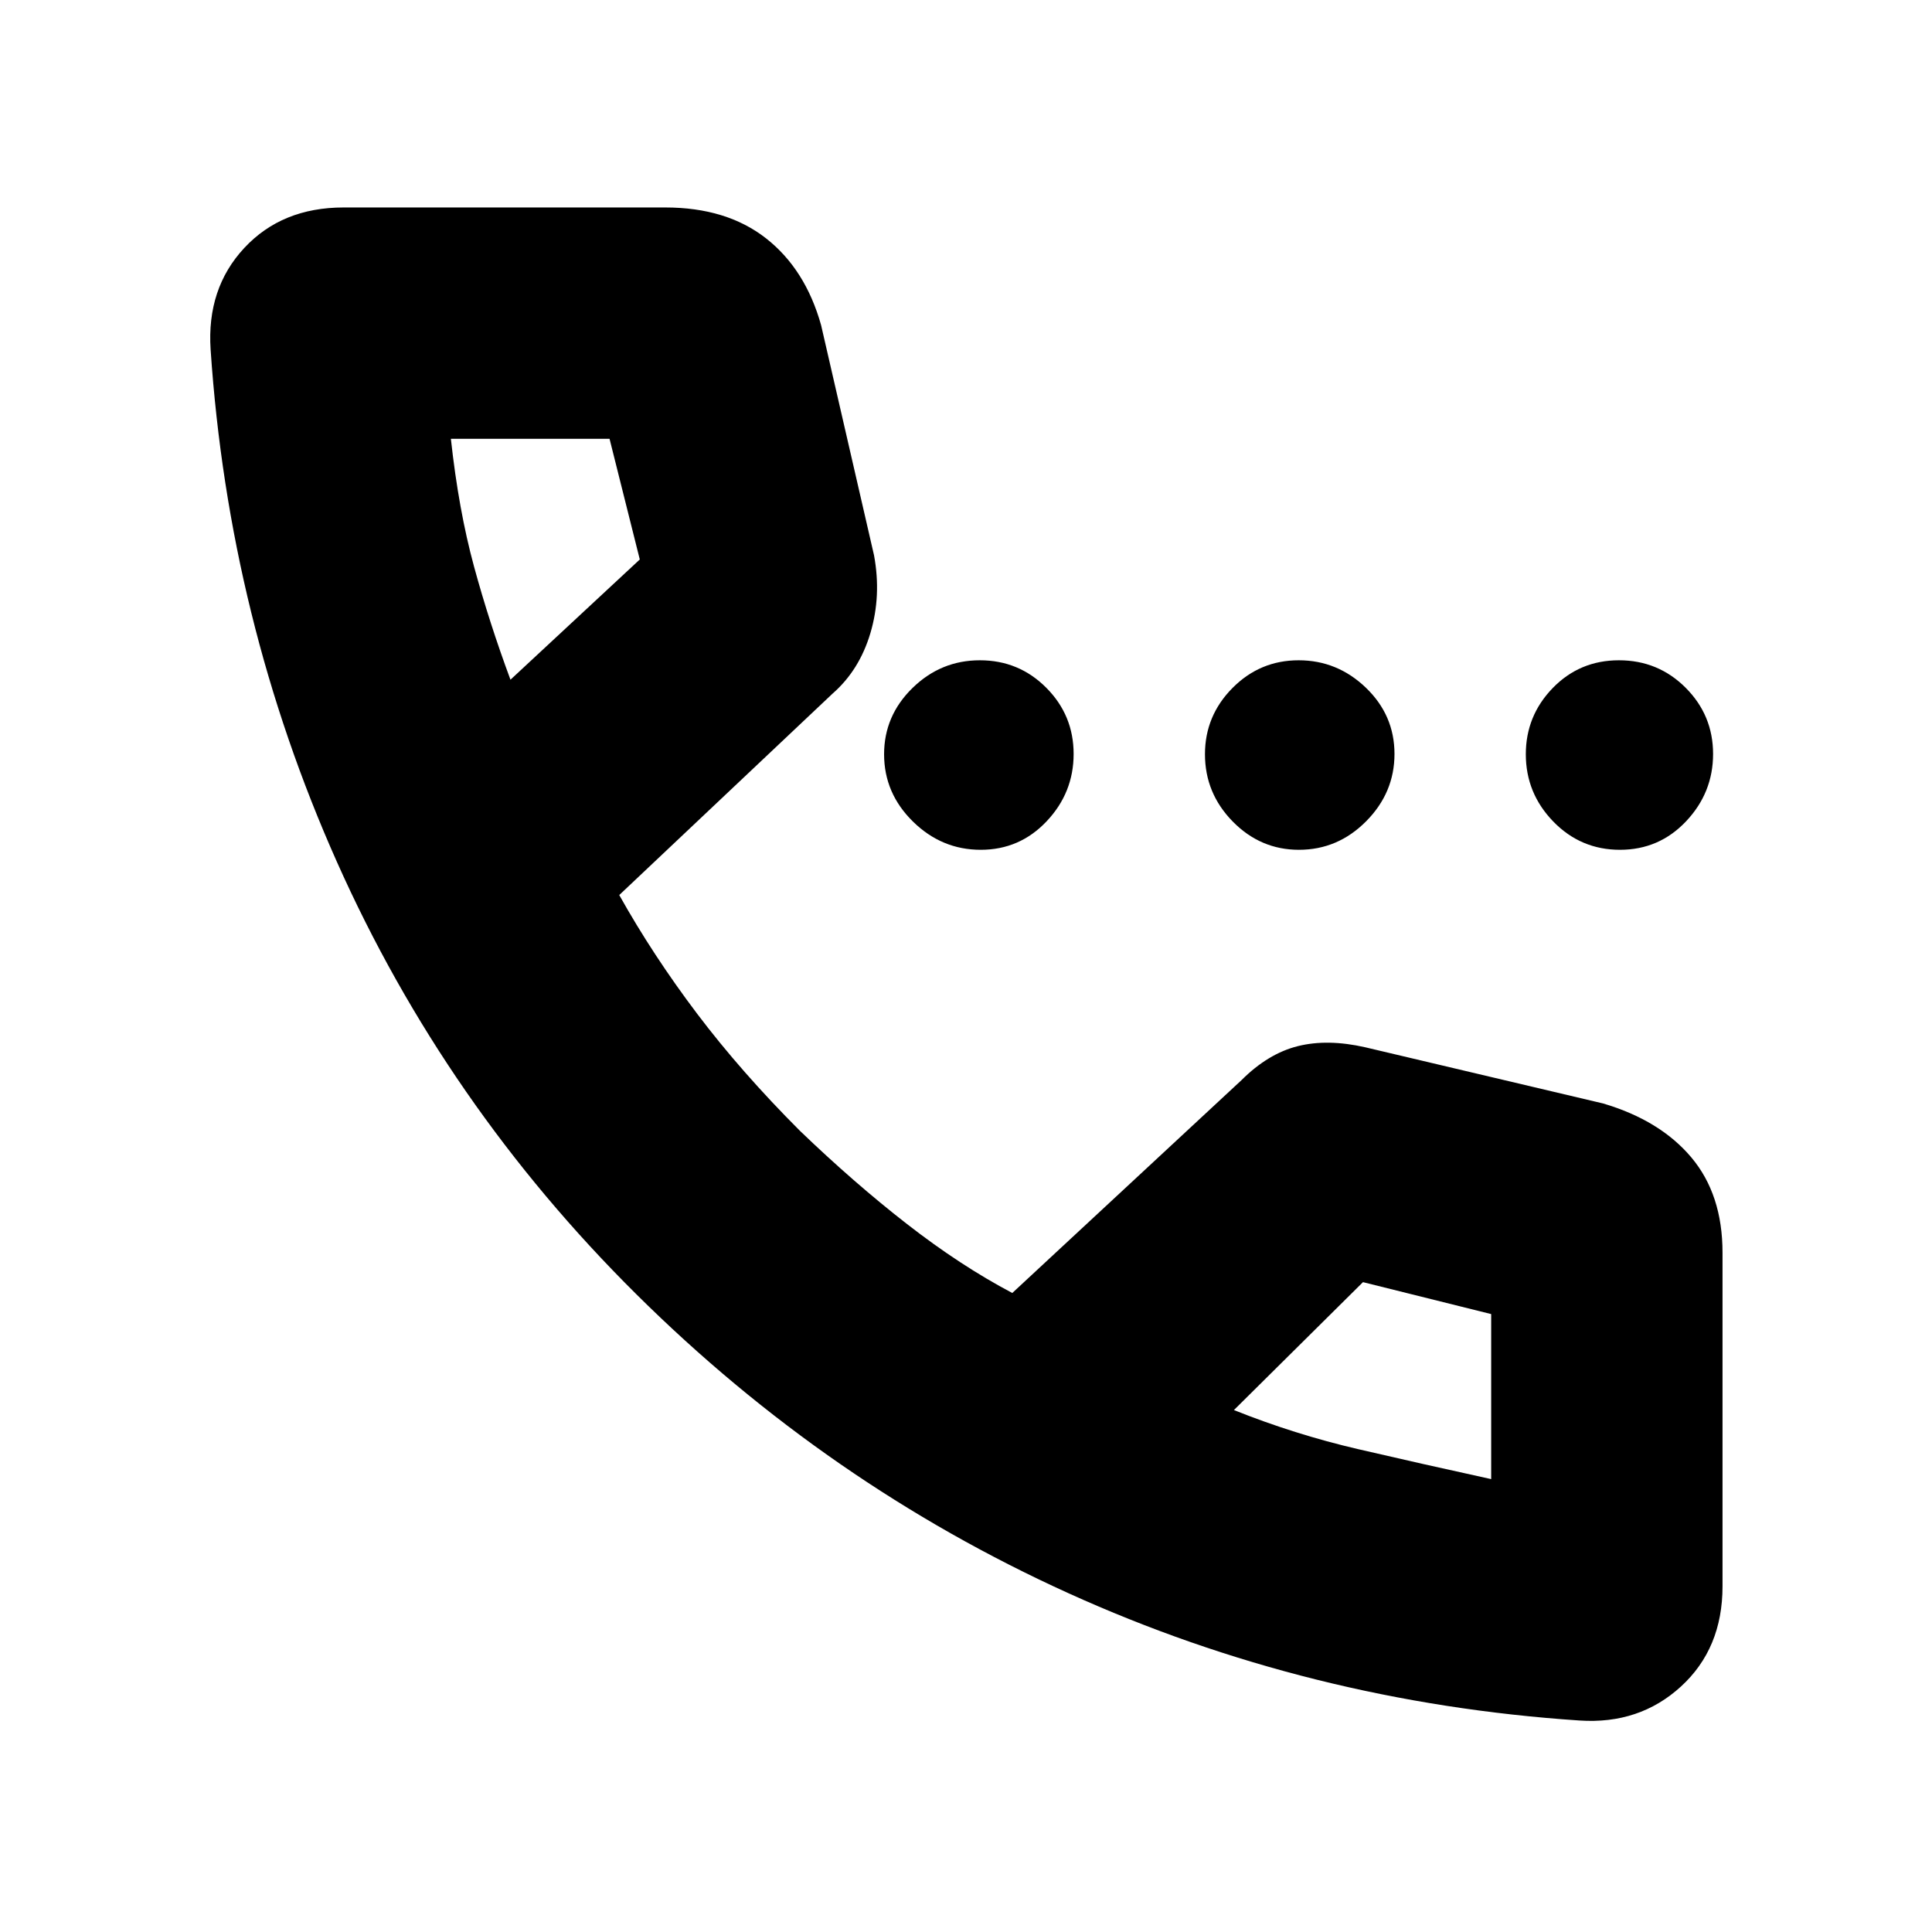 <svg xmlns="http://www.w3.org/2000/svg" height="20" viewBox="0 -960 960 960" width="20"><path d="M487.32-537.74q-19.41 0-33.71-14.06-14.31-14.07-14.31-33.42 0-19.12 14.1-32.91 14.09-13.78 33.5-13.78 19.4 0 32.99 13.65 13.59 13.66 13.59 32.9 0 19.23-13.38 33.42-13.38 14.2-32.78 14.2Zm158.11 0q-19.11 0-32.9-14.06-13.79-14.07-13.79-33.42 0-19.12 13.66-32.91 13.66-13.78 32.89-13.78t33.43 13.65q14.19 13.66 14.19 32.9 0 19.23-14.06 33.42-14.06 14.2-33.42 14.2Zm159.52 0q-19.51 0-33.15-14.06-13.63-14.07-13.63-33.42 0-19.12 13.38-32.91 13.38-13.78 32.9-13.78 19.51 0 33.14 13.65 13.63 13.66 13.63 32.9 0 19.23-13.38 33.42-13.38 14.2-32.89 14.2Zm-20.12 432.65q-134.36-9-253.99-63.28-119.62-54.28-214.62-148.5T167.43-531.68q-53.78-120.59-62.78-254.66-2-30.35 16.74-50.46 18.73-20.11 49.35-20.11h159.87q30.39 0 49.98 15.3 19.59 15.31 27.41 43.18l26.31 114.39Q438-664 432.52-645.5t-18.82 30.15l-106 100.09q16.74 29.91 38.69 58.96 21.96 29.04 51.1 58.2 26.77 25.75 53.25 46.36T503-317.52l113.87-105.74q13.22-13.22 28.01-16.92 14.79-3.69 33.51.57l118.17 27.91q28.38 8.39 43.87 26.83 15.48 18.43 15.48 47.3v165.83q0 30.86-20.65 49.76-20.65 18.89-50.43 16.89ZM253.65-622.26 317.91-682l-15.03-59.96h-78.84q3.87 35.48 11.5 63.47 7.63 27.99 18.11 56.23Zm359.48 362.91q30.27 12.11 61.75 19.43 31.47 7.31 66.08 14.88v.43-82.43l-63.7-15.87-64.13 63.56ZM253.65-622.26Zm359.48 362.91Z"/></svg>